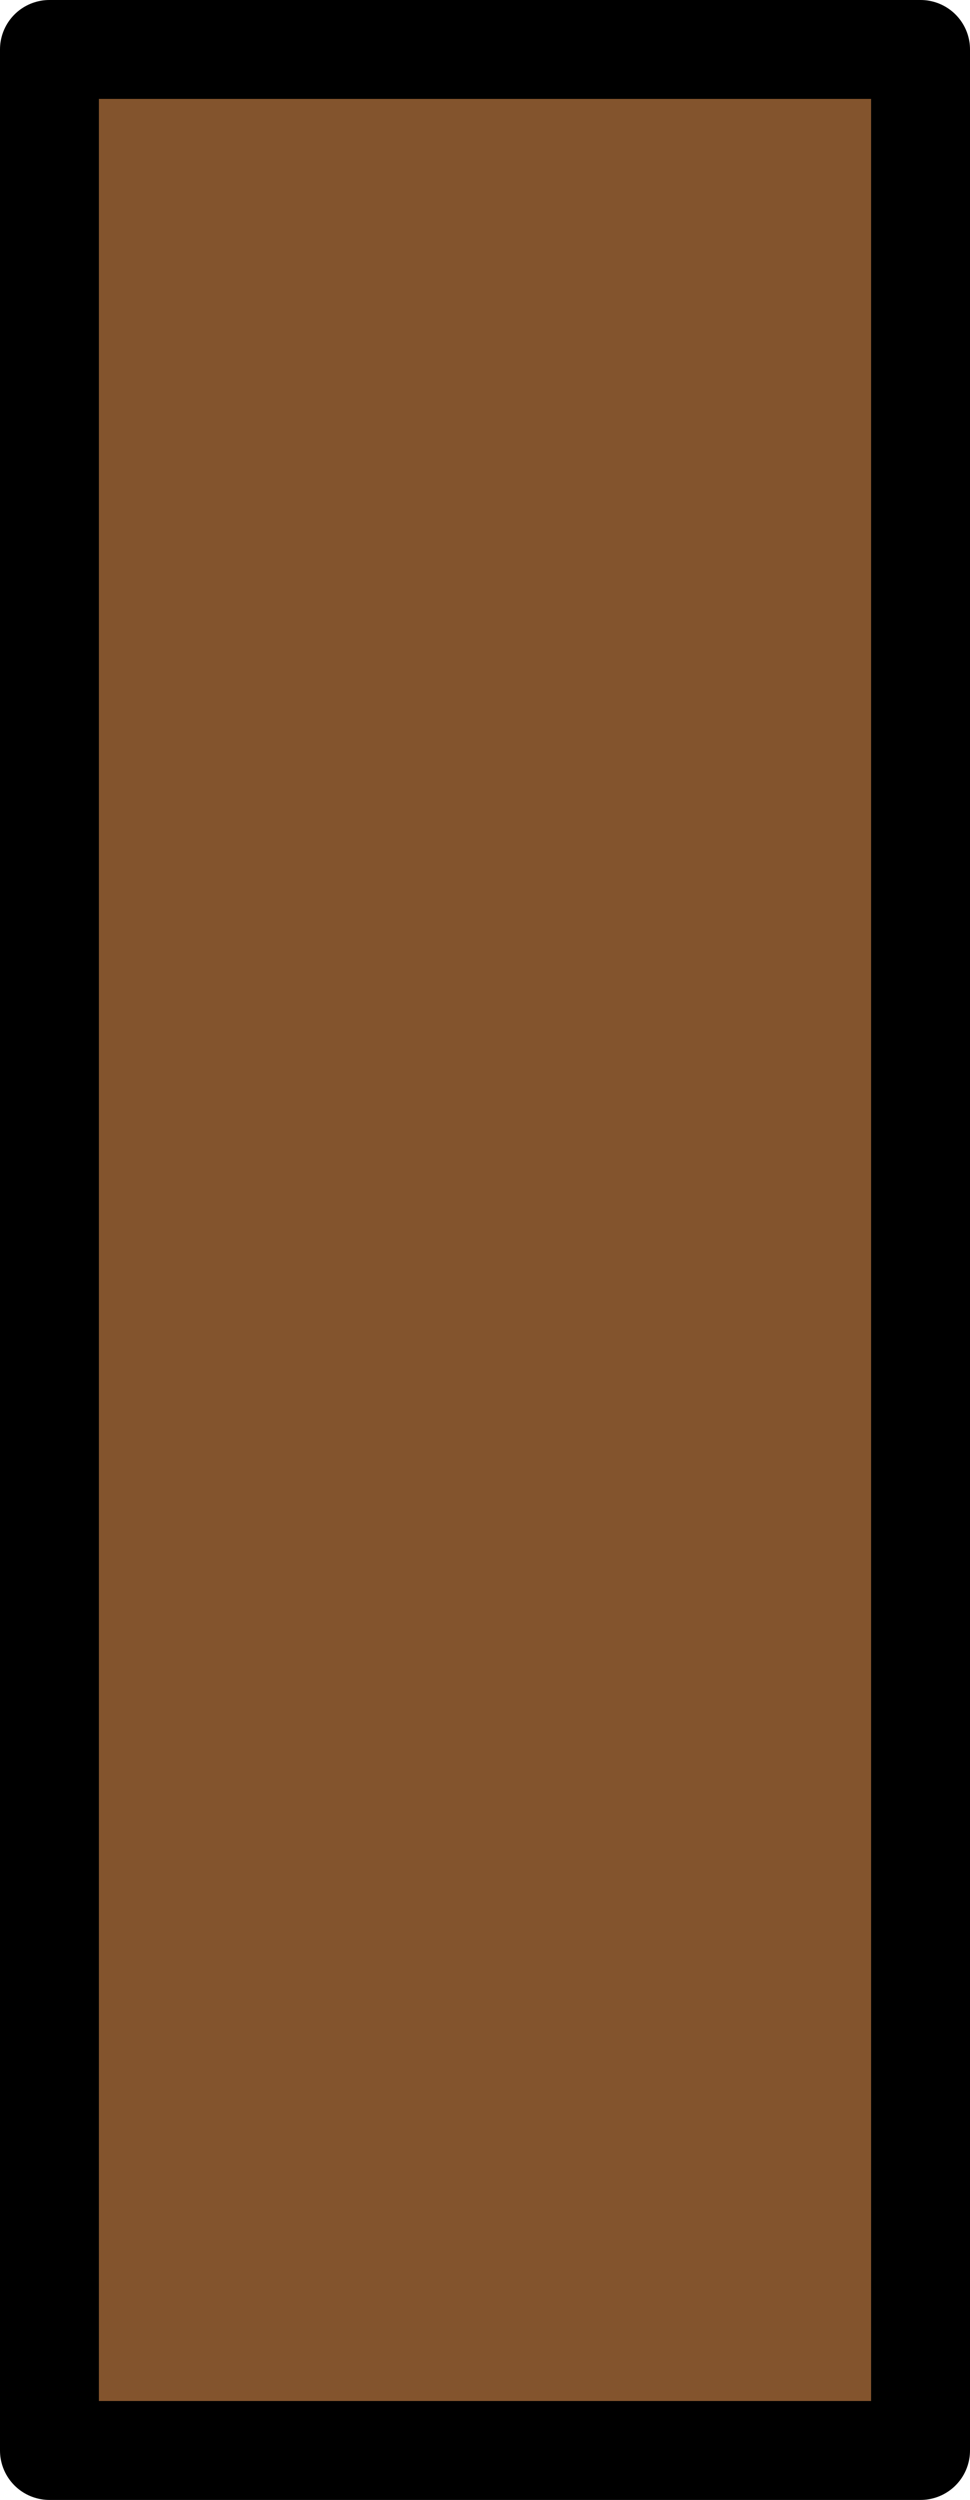 <?xml version="1.0" encoding="UTF-8" standalone="no"?>
<!-- Created with Inkscape (http://www.inkscape.org/) -->

<svg
   width="33.407mm"
   height="86.082mm"
   viewBox="0 0 33.407 86.082"
   version="1.1"
   id="svg1"
   inkscape:version="1.3.2 (091e20e, 2023-11-25, custom)"
   sodipodi:docname="map-courthouse-table.svg"
   xmlns:inkscape="http://www.inkscape.org/namespaces/inkscape"
   xmlns:sodipodi="http://sodipodi.sourceforge.net/DTD/sodipodi-0.dtd"
   xmlns="http://www.w3.org/2000/svg"
   xmlns:svg="http://www.w3.org/2000/svg">
  <sodipodi:namedview
     id="namedview1"
     pagecolor="#ffffff"
     bordercolor="#000000"
     borderopacity="0.25"
     inkscape:showpageshadow="2"
     inkscape:pageopacity="0.0"
     inkscape:pagecheckerboard="0"
     inkscape:deskcolor="#d1d1d1"
     inkscape:document-units="mm"
     inkscape:zoom="1.187507"
     inkscape:cx="63.999622"
     inkscape:cy="162.10431"
     inkscape:window-width="3840"
     inkscape:window-height="1529"
     inkscape:window-x="-8"
     inkscape:window-y="-8"
     inkscape:window-maximized="1"
     inkscape:current-layer="layer1" />
  <defs
     id="defs1" />
  <g
     inkscape:label="Layer 1"
     inkscape:groupmode="layer"
     id="layer1"
     transform="translate(-88.106,-105.569)">
    <rect
       style="fill:#83542d;fill-opacity:1;stroke:#000000;stroke-width:3.406;stroke-linejoin:round;stroke-dasharray:none;stroke-opacity:1;paint-order:stroke fill markers"
       id="rect2-3-3-9-4"
       width="30.001"
       height="82.675"
       x="89.809"
       y="107.272" />
  </g>
</svg>
